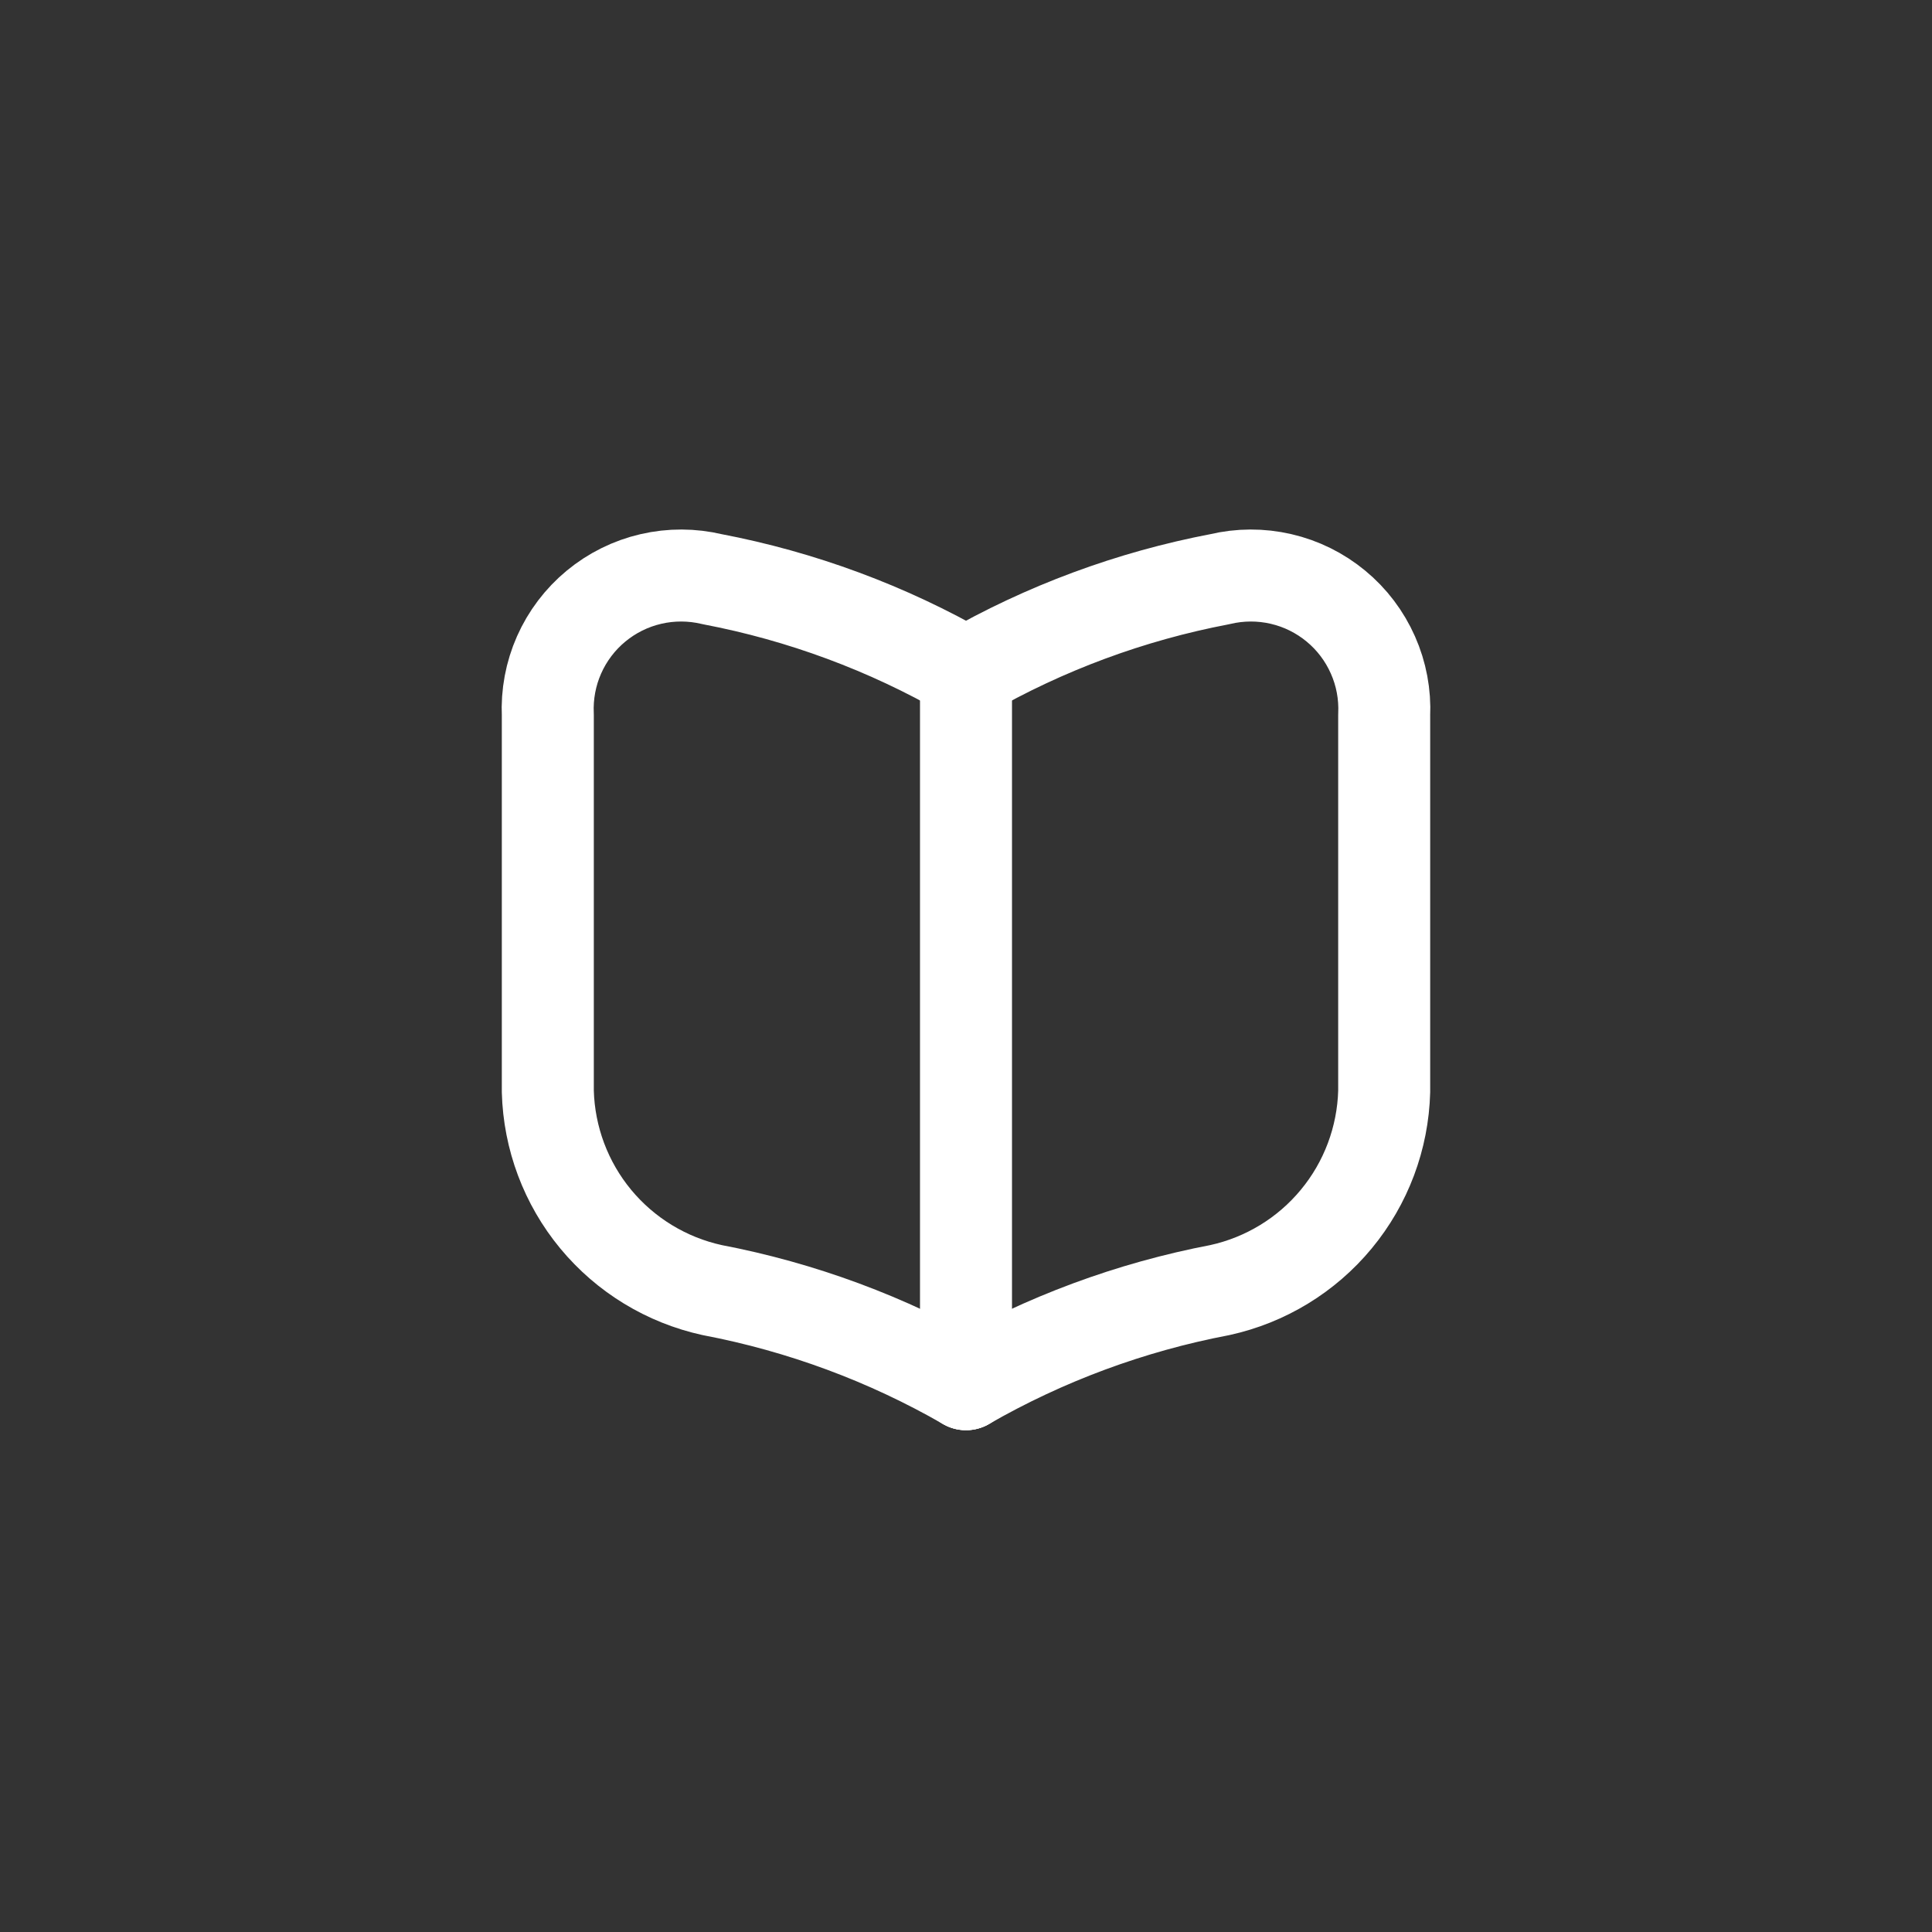 <!DOCTYPE svg PUBLIC "-//W3C//DTD SVG 1.1//EN" "http://www.w3.org/Graphics/SVG/1.1/DTD/svg11.dtd">
<!-- Uploaded to: SVG Repo, www.svgrepo.com, Transformed by: SVG Repo Mixer Tools -->
<svg width="32" height="32" viewBox="-12.1 -12.1 46.20 46.20" fill="none" xmlns="http://www.w3.org/2000/svg" transform="rotate(0)matrix(1, 0, 0, 1, 0, 0)">

<rect x="-12.1" y="-12.1" width="46.20" height="46.20" fill="#333333" stroke="none"/>

<g id="SVGRepo_bgCarrier" stroke-width="0"/>

<g id="SVGRepo_tracerCarrier" stroke-linecap="round" stroke-linejoin="round" stroke="#400080" stroke-width="1.012"/>

<g id="SVGRepo_iconCarrier"> <path d="M11 4C12.884 2.917 14.935 2.157 17.07 1.75C17.551 1.635 18.052 1.633 18.534 1.745C19.016 1.856 19.465 2.079 19.846 2.394C20.228 2.709 20.53 3.109 20.73 3.561C20.931 4.013 21.023 4.506 21 5V14C20.97 15.117 20.567 16.192 19.854 17.053C19.142 17.914 18.162 18.511 17.07 18.75C14.935 19.157 12.884 19.917 11 21" stroke="#ffffff" stroke-width="2.2" stroke-linecap="round" stroke-linejoin="round"/> <path d="M10.999 4C9.116 2.917 7.064 2.157 4.93 1.75C4.449 1.635 3.947 1.633 3.465 1.745C2.984 1.856 2.534 2.079 2.153 2.394C1.772 2.709 1.469 3.109 1.269 3.561C1.069 4.013 0.977 4.506 1 5V14C1.03 15.117 1.433 16.192 2.145 17.053C2.858 17.914 3.838 18.511 4.93 18.75C7.064 19.157 9.116 19.917 10.999 21" stroke="#ffffff" stroke-width="2.2" stroke-linecap="round" stroke-linejoin="round"/> <path d="M11 21V4" stroke="#ffffff" stroke-width="2.2" stroke-linecap="round" stroke-linejoin="round"/> </g>

</svg>